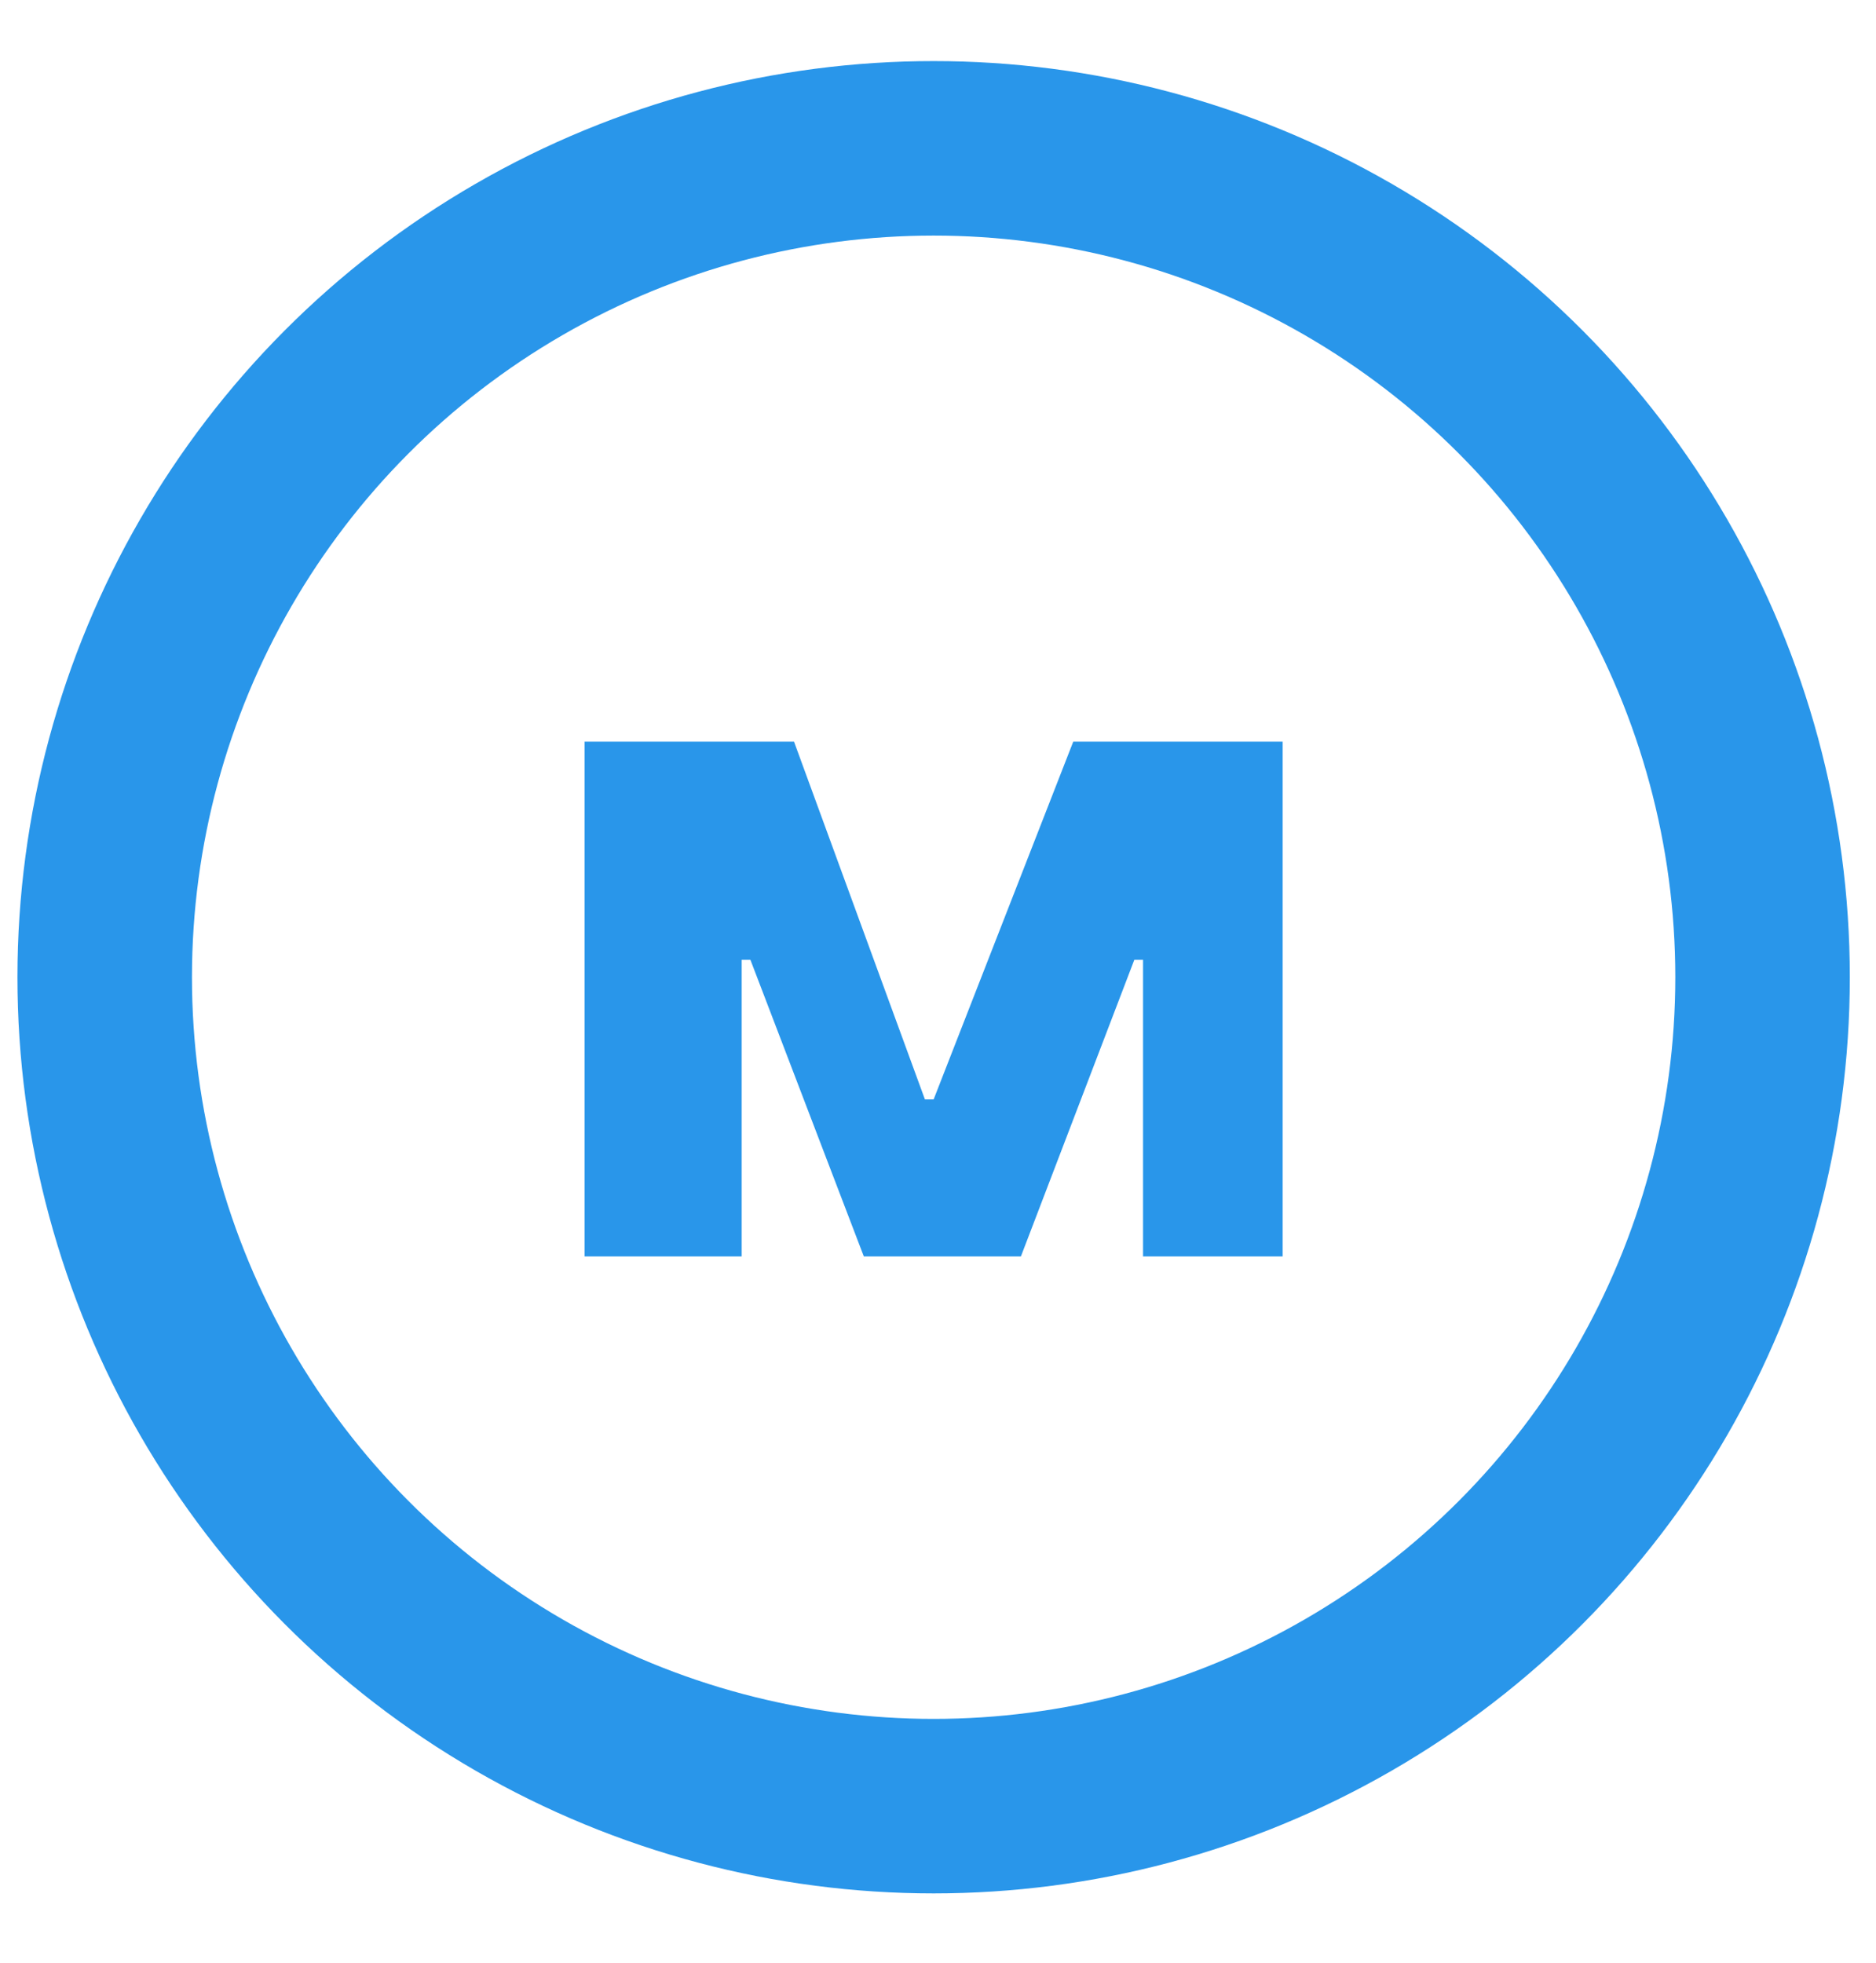 <?xml version="1.0" encoding="utf-8"?>
<!-- Generator: Adobe Illustrator 19.1.0, SVG Export Plug-In . SVG Version: 6.00 Build 0)  -->
<svg version="1.1" id="Layer_1" xmlns="http://www.w3.org/2000/svg" xmlns:xlink="http://www.w3.org/1999/xlink" x="0px" y="0px"
	 viewBox="-468 269.5 21.5 22.5" style="enable-background:new -468 269.5 21.5 22.5;" xml:space="preserve">
<style type="text/css">
	.st0{fill:#2996EA;}
	.st1{fill:none;stroke:#2996EA;stroke-width:2;stroke-miterlimit:10;}
</style>
<g>
	<g>
		<path class="st0" d="M-453.1,283.9h-1.8v-3.4h-0.1l-1.3,3.4h-1.8l-1.3-3.4h-0.1v3.4h-1.8v-5.9h2.4l1.5,4.1h0.1l1.6-4.1h2.4V283.9z
			"/>
	</g>
</g>
<circle class="st1" cx="-457.3" cy="280.7" r="9.5"/>
</svg>
